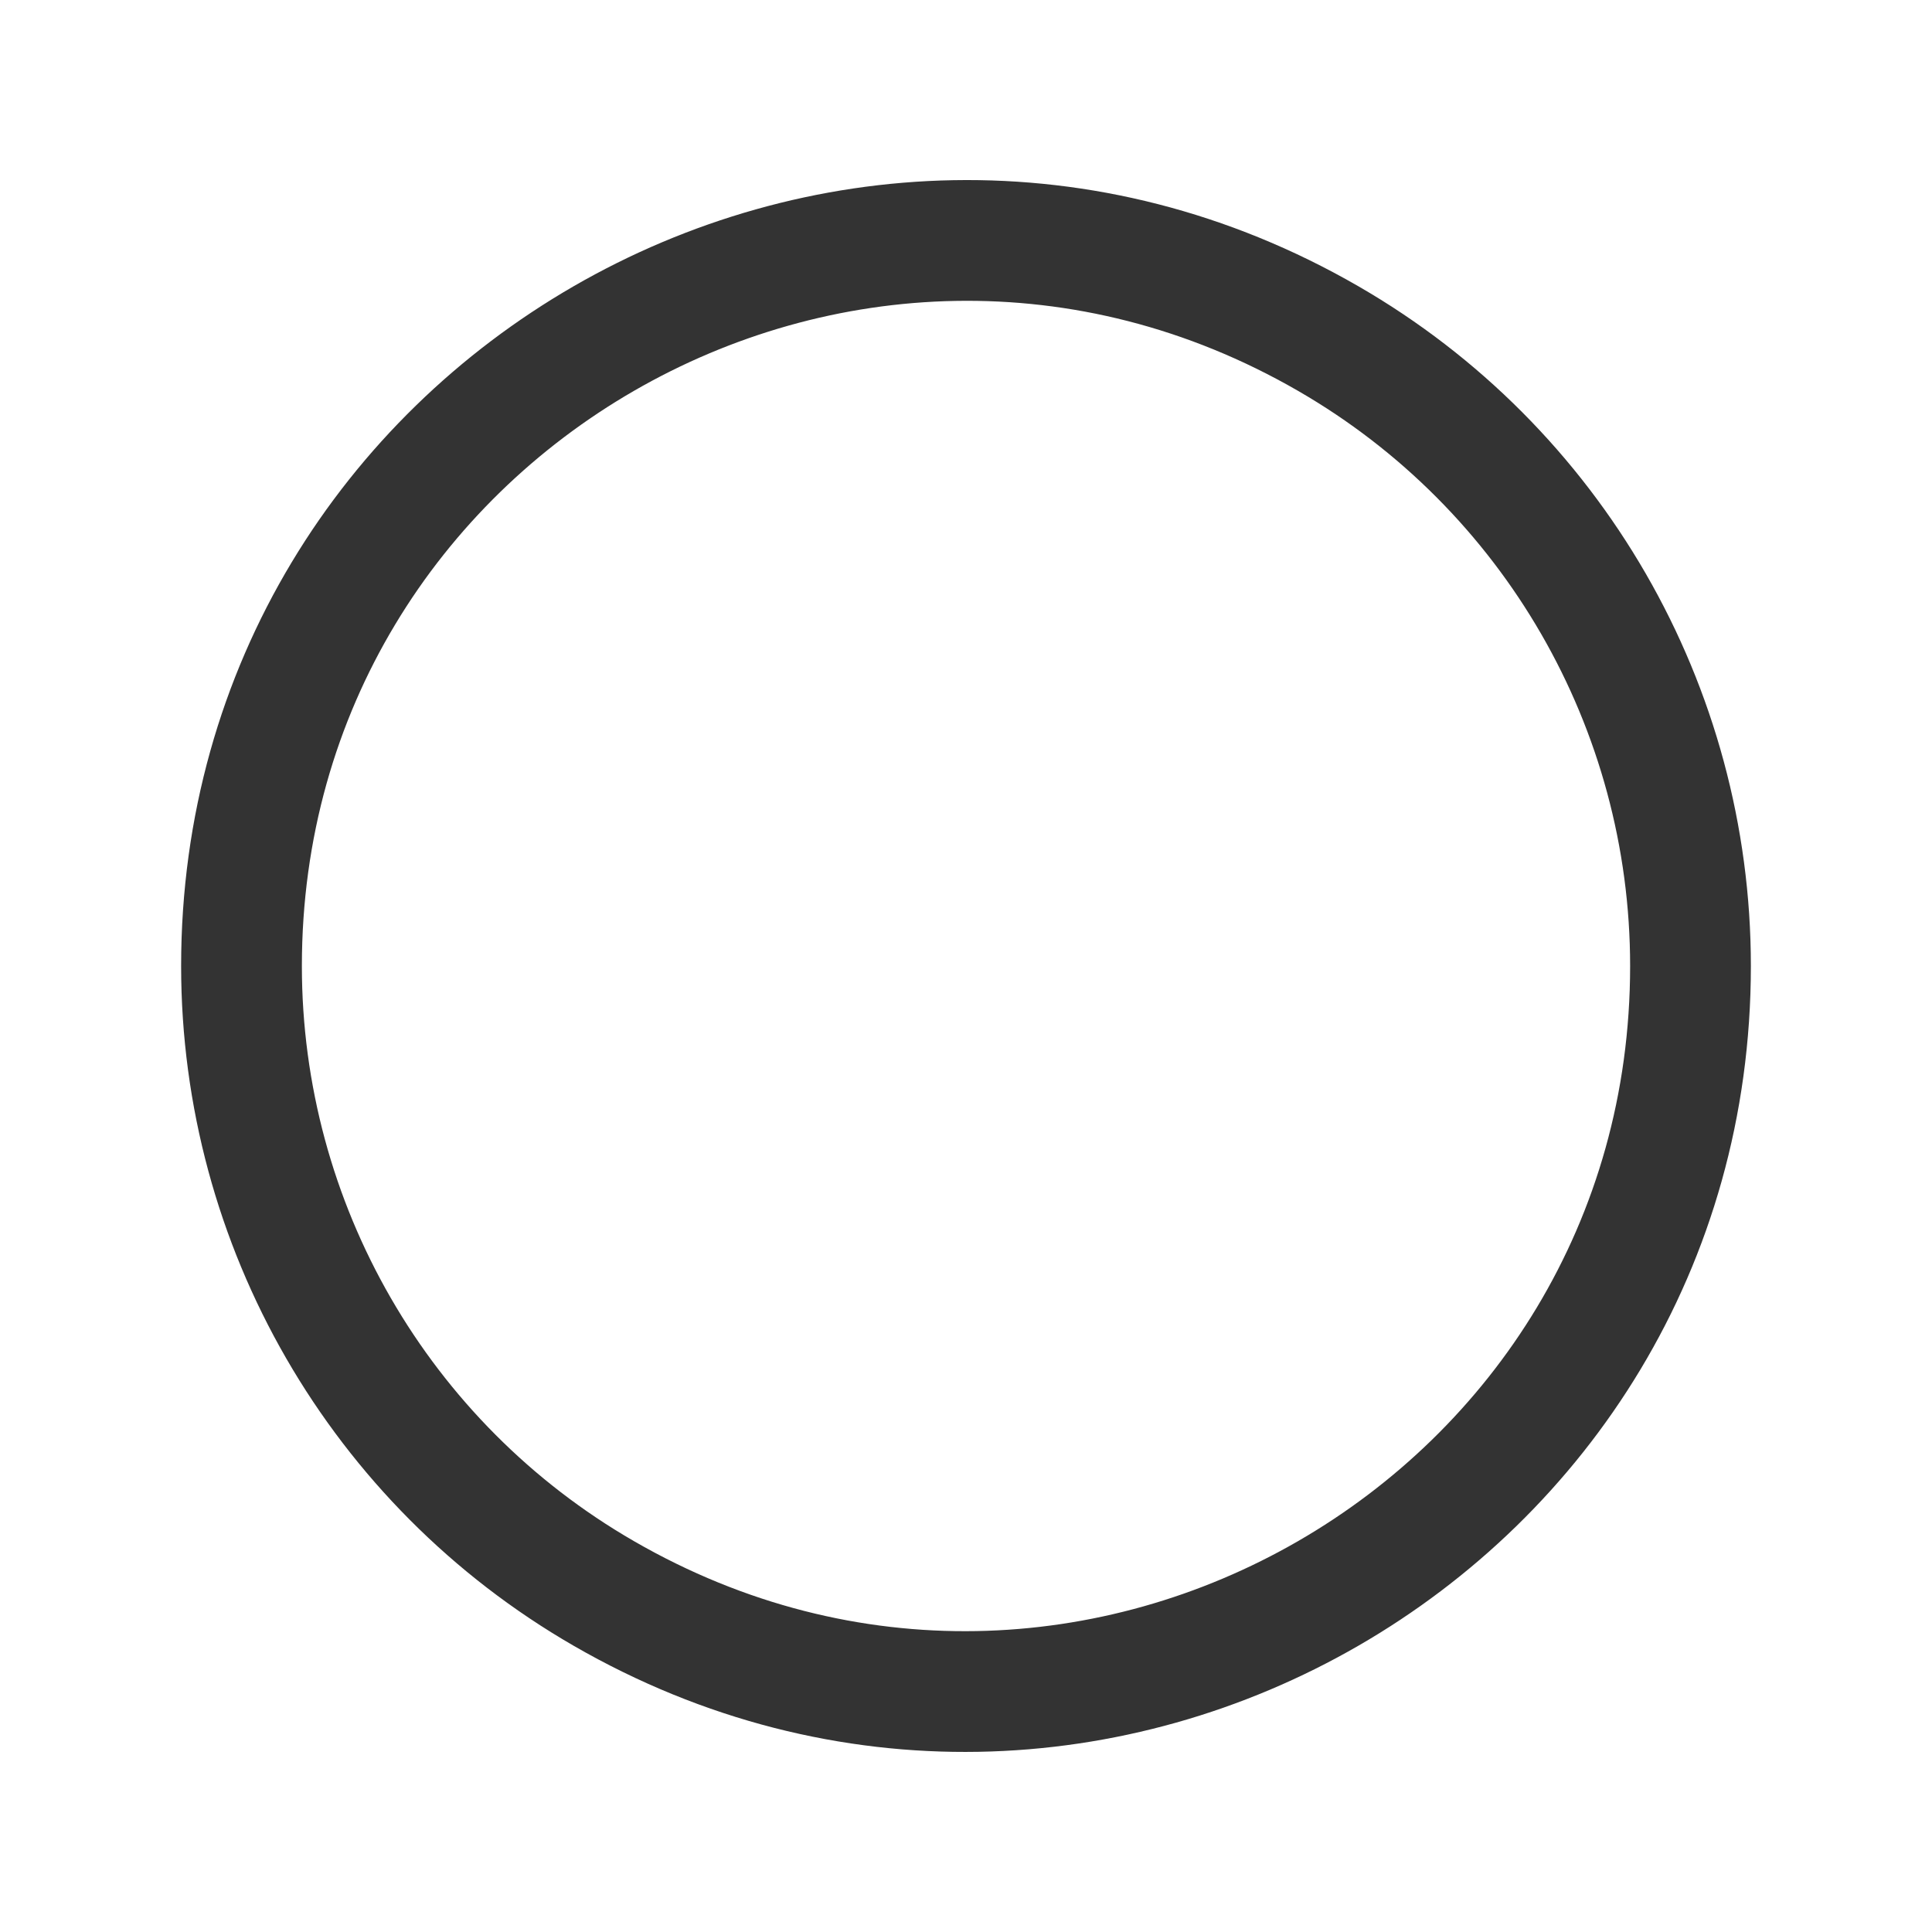 <svg viewBox="0 0 24 24" fill="none" stroke-width="1.5" stroke="currentColor" xmlns="http://www.w3.org/2000/svg">
  <path stroke-linecap="round" stroke-linejoin="round" d="M 9 12.75 M 11.25 15 M 21 12 C 21 18.928 13.5 23.258 7.5 19.794 C 4.715 18.187 3 15.215 3 12 C 3 5.072 10.5 0.742 16.5 4.206 C 19.285 5.813 21 8.785 21 12 Z" style="stroke: rgba(0, 0, 0, 0.8);"/>
</svg>